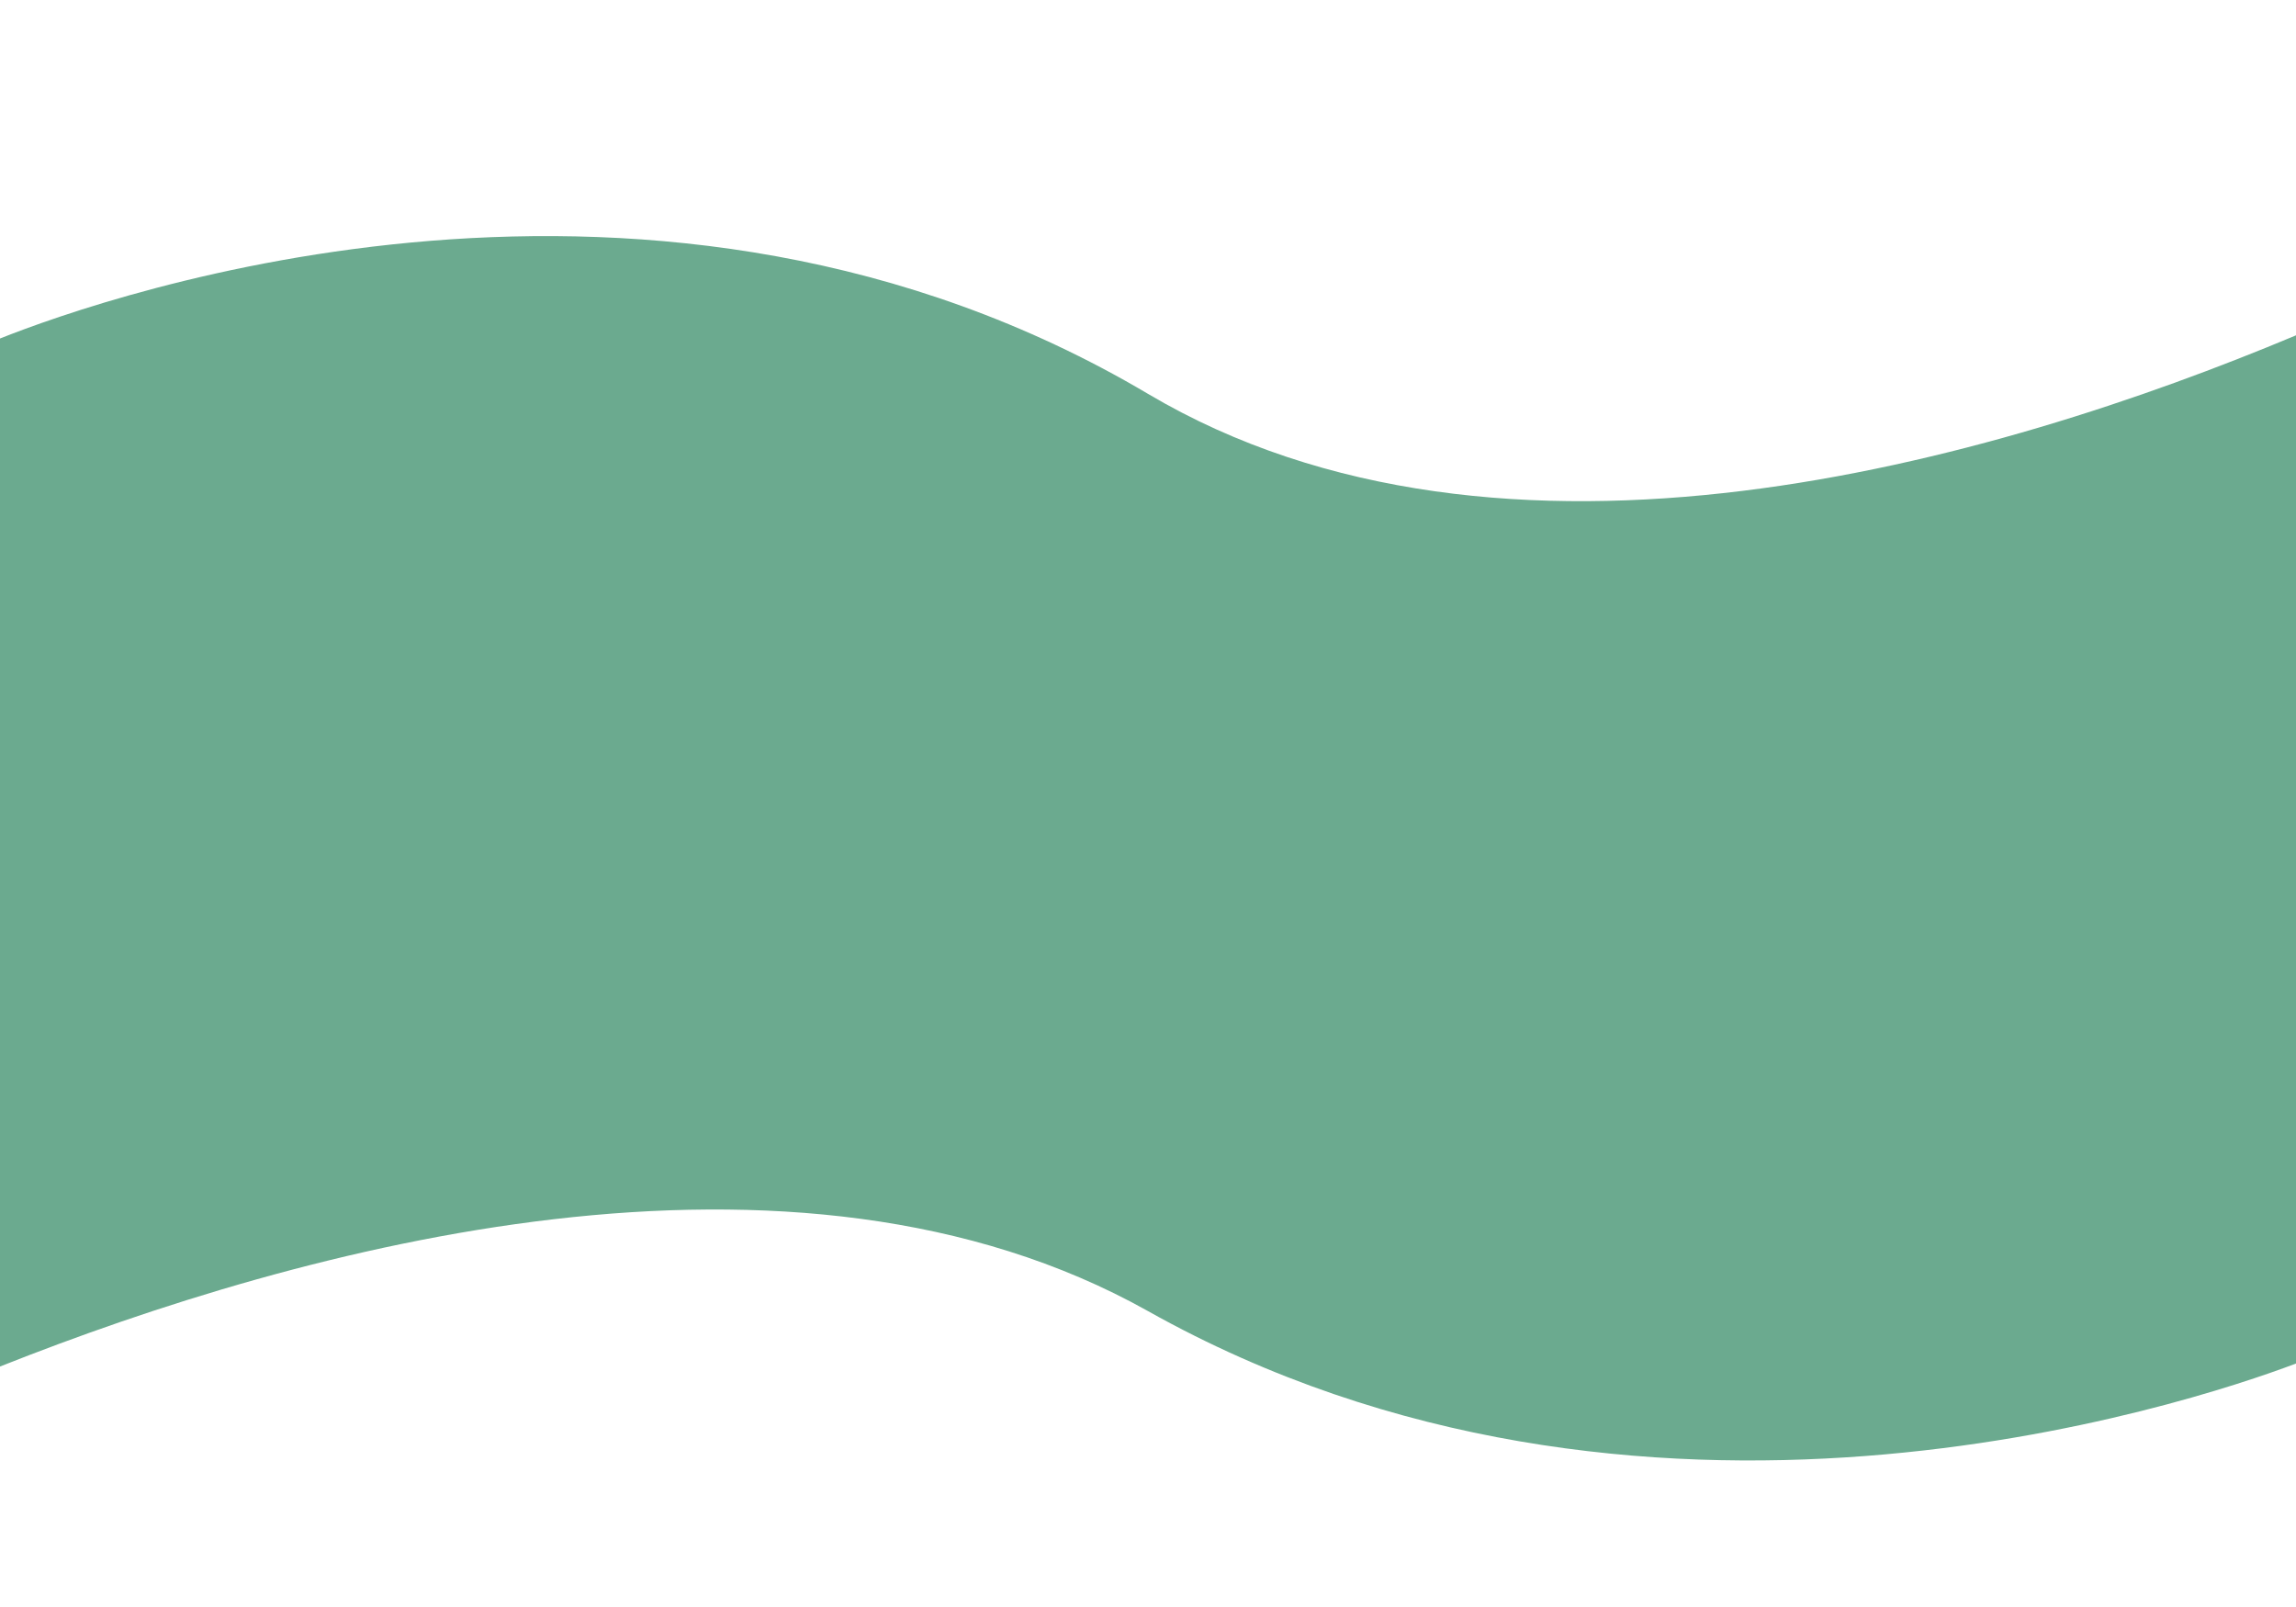 <svg id="Layer_1" data-name="Layer 1" xmlns="http://www.w3.org/2000/svg" viewBox="0 0 1000 700"><defs><style>.cls-1{fill:#6baa8f;}</style></defs><title>fondo-para-titulos-de-paginas</title><path class="cls-1" d="M1000,478.94V146.07c-131.48,55.11-345.28,117.14-500,25.49C286,44.79,47.41,128.6,0,147.45V478.94Z"/><path class="cls-1" d="M0,280.05v315.2c131.48-52.18,345.28-110.92,500-24.14,214,120,452.59,40.69,500,22.84V280.05Z"/></svg>